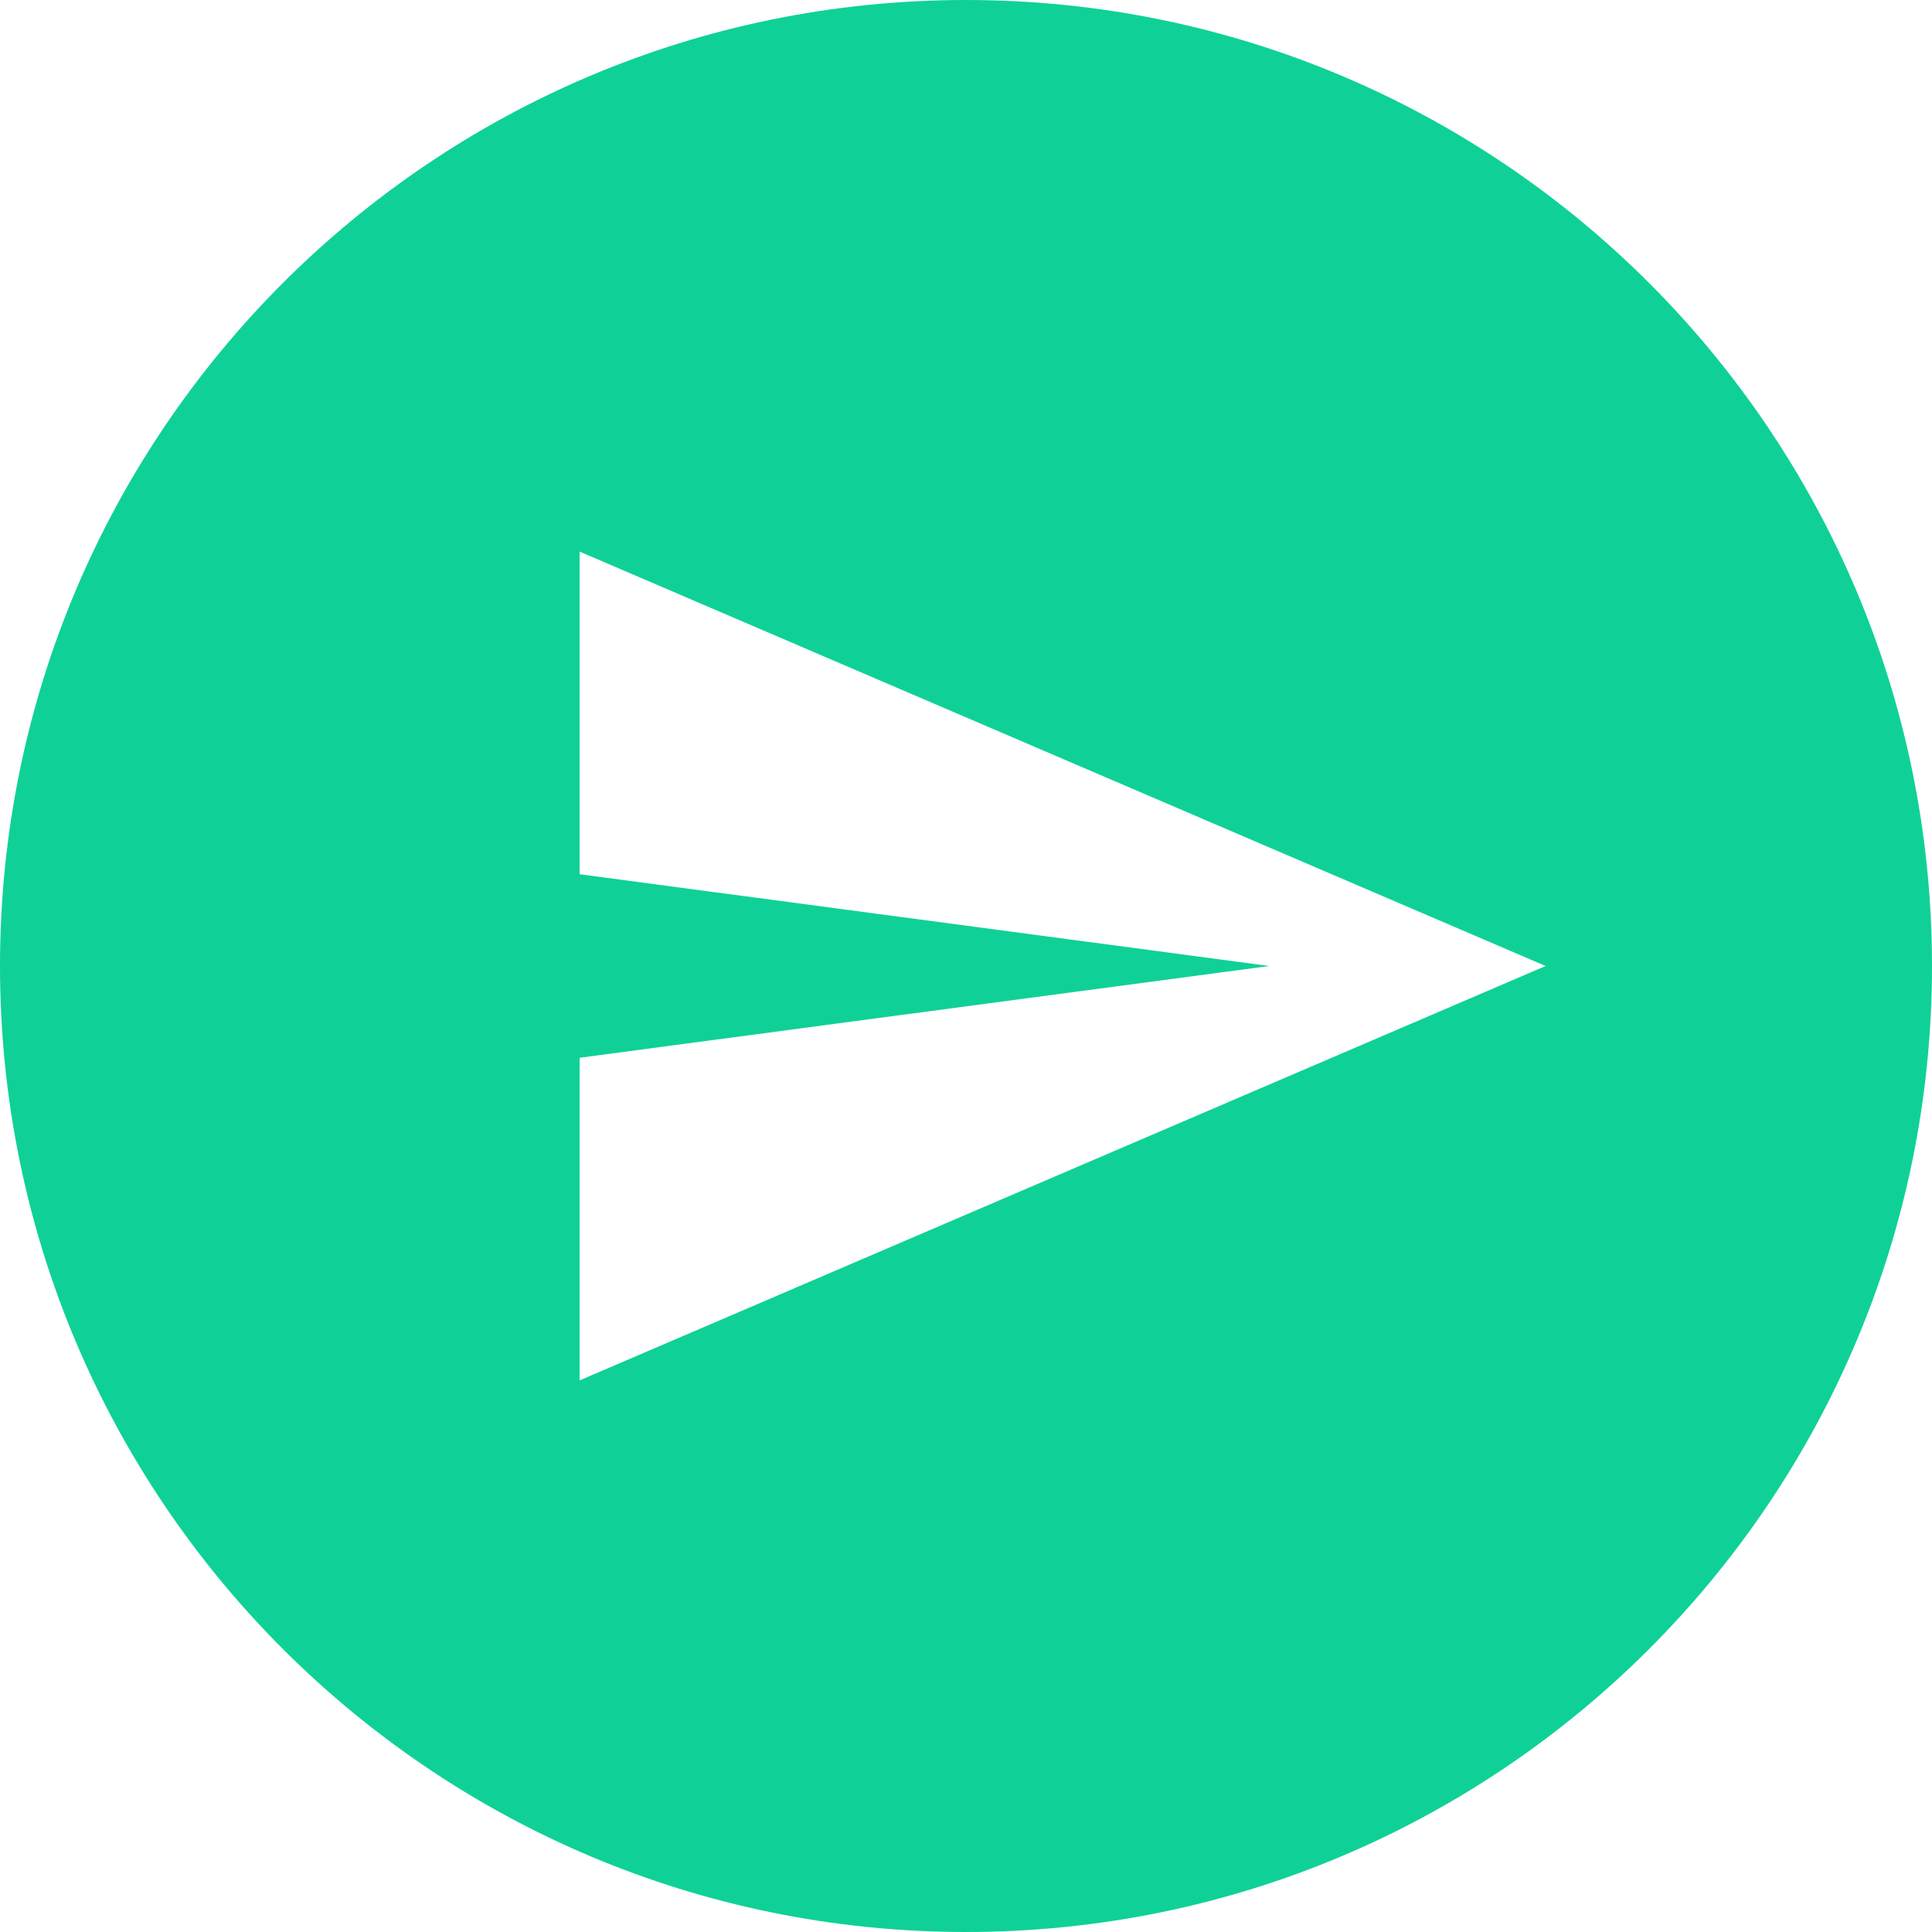 <svg xmlns="http://www.w3.org/2000/svg" xmlns:xlink="http://www.w3.org/1999/xlink" version="1.1" id="mdi-send-circle" x="0px" y="0px" viewBox="0 0 512 512" style="enable-background:new 0 0 512 512;" xml:space="preserve">
<g>
	<path d="M256,0c141.38,0,256,114.62,256,256S397.38,512,256,512S0,397.38,0,256S114.62,0,256,0 M153.6,146.18v85.5L336.38,256   L153.6,280.32v85.5L409.6,256L153.6,146.18z" fill="#0fd197"/>
</g>
</svg>